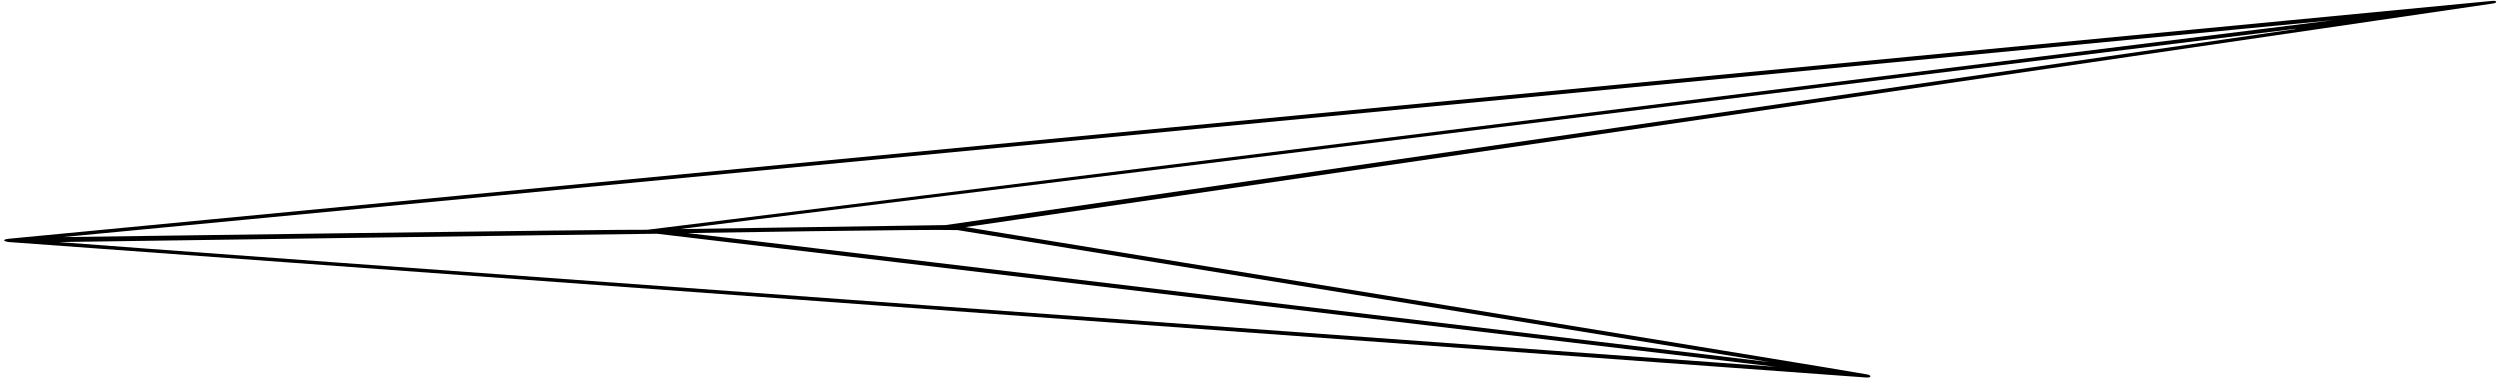 <?xml version="1.0" encoding="UTF-8"?>
<svg xmlns="http://www.w3.org/2000/svg" xmlns:xlink="http://www.w3.org/1999/xlink" width="526pt" height="80pt" viewBox="0 0 526 80" version="1.1">
<g id="surface1">
<path style=" stroke:none;fill-rule:nonzero;fill:rgb(0%,0%,0%);fill-opacity:1;" d="M 524.441 0.18 C 524.441 0.18 3.488 50.062 1.891 50.23 C 0.289 50.398 0.812 50.809 1.891 50.93 C 2.965 51.051 392.562 79.422 392.562 79.422 C 393.75 79.516 393.844 79 392.91 78.789 C 390.879 78.301 203.141 47.781 203.141 47.781 L 524.512 0.738 C 525.531 0.594 525.328 0.078 524.441 0.18 Z M 12.391 50.93 C 12.391 50.93 129.012 49.25 138.25 49.18 L 373.66 77.18 C 373.66 77.18 18.27 51.488 12.391 50.93 Z M 372.398 76.199 L 144.691 49.039 C 144.691 49.039 195.371 48.199 201.461 48.41 Z M 482.93 6.129 L 198.941 47.359 L 143.078 48.199 C 150.148 47.152 482.93 6.059 482.93 6.059 Z M 136.219 48.34 C 132.648 48.199 13.23 49.883 13.23 49.883 C 13.23 49.883 478.59 5.5 490.98 4.238 L 136.219 48.34 "/>
</g>
</svg>
